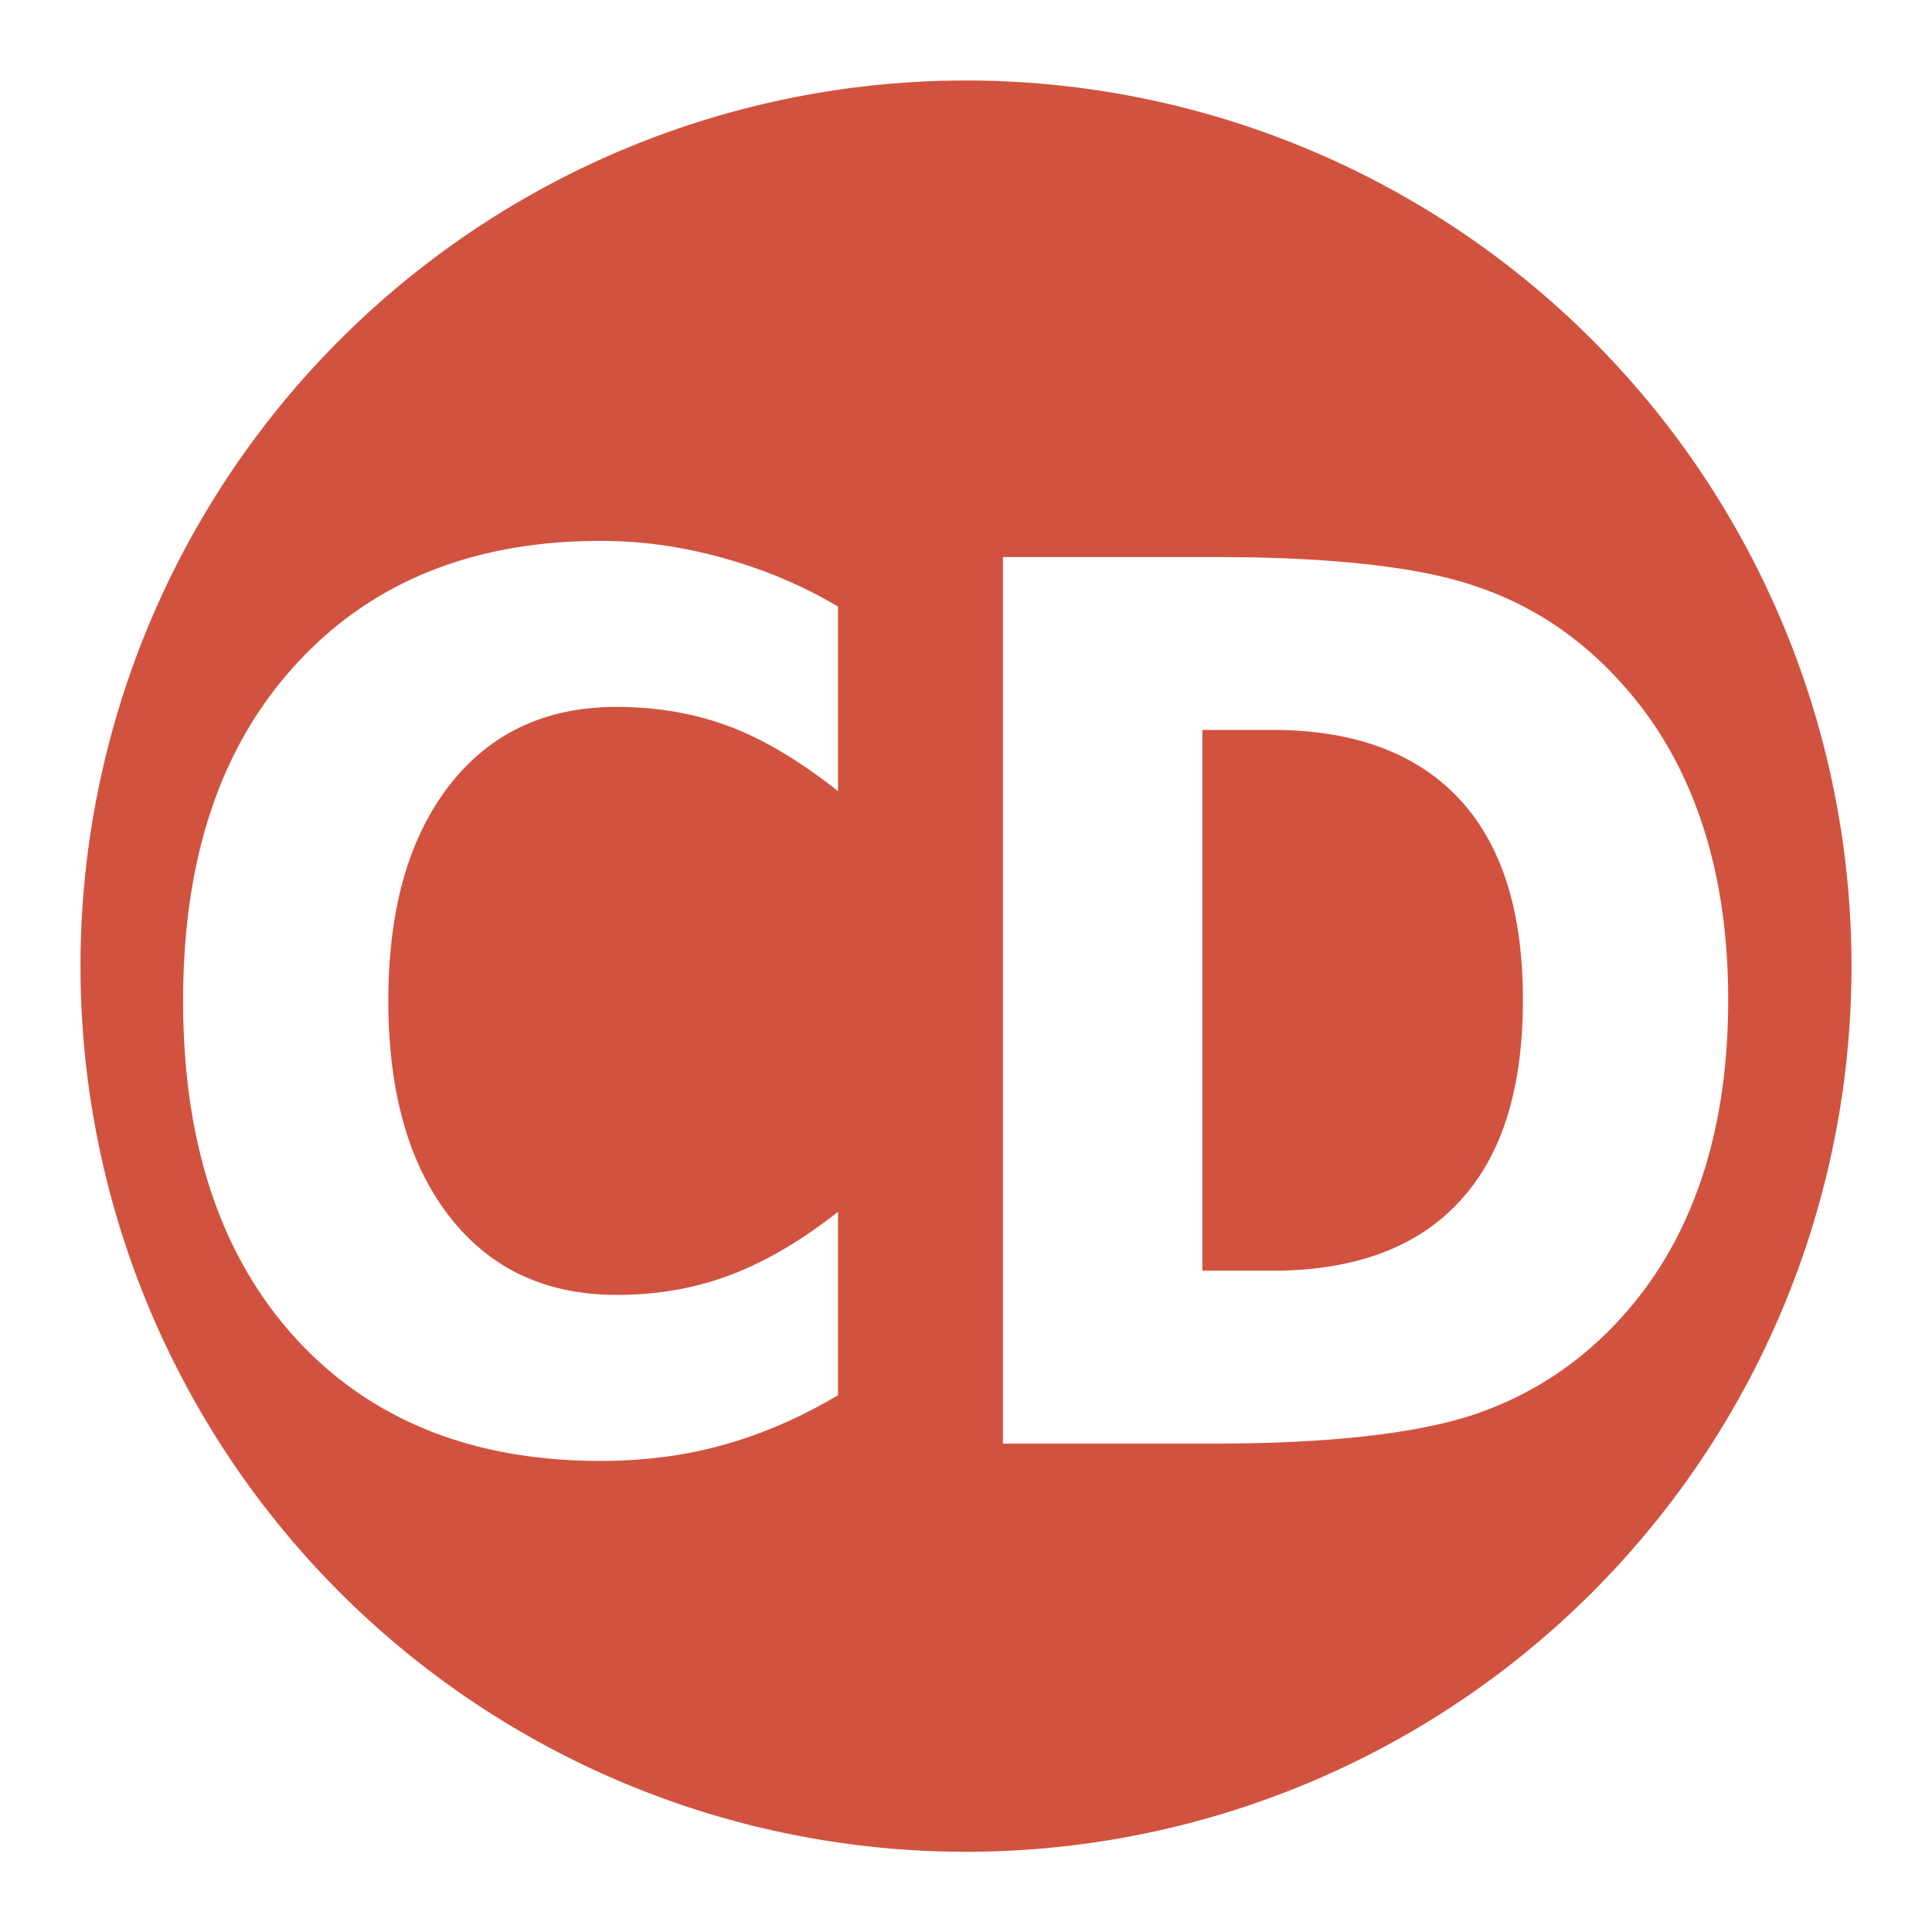 <svg xmlns="http://www.w3.org/2000/svg" width="48" height="48">
 <path d="M 24.63,2.009 A 22,21.999 0 0 0 2,24.008 a 22,21.999 0 0 0 44,0 A 22,21.999 0 0 0 24.63,2.009 z M 14.919,13.438 c 1.068,2.2e-5 2.082,0.154 3.065,0.43 0.983,0.275 1.93,0.662 2.836,1.203 l 0,4.583 c -0.915,-0.718 -1.804,-1.27 -2.693,-1.604 -0.889,-0.334 -1.824,-0.487 -2.807,-0.487 -1.761,1.9e-5 -3.145,0.649 -4.154,1.948 -1.009,1.298 -1.518,3.074 -1.518,5.356 -6.4e-6,2.272 0.51,4.058 1.518,5.356 1.009,1.298 2.393,1.948 4.154,1.948 0.983,4e-6 1.918,-0.152 2.807,-0.487 0.889,-0.334 1.778,-0.857 2.693,-1.575 l 0,4.554 c -0.906,0.541 -1.853,0.956 -2.836,1.232 -0.983,0.275 -1.997,0.401 -3.065,0.401 -3.188,0 -5.728,-1.019 -7.591,-3.065 -1.863,-2.056 -2.779,-4.852 -2.779,-8.364 -1.3e-6,-3.522 0.915,-6.289 2.779,-8.335 1.863,-2.056 4.403,-3.094 7.591,-3.094 z m 9.997,0.401 5.214,0 c 2.906,2.2e-5 5.084,0.234 6.503,0.716 1.427,0.472 2.649,1.294 3.667,2.435 0.897,0.994 1.541,2.139 1.977,3.437 0.436,1.298 0.659,2.768 0.659,4.411 -2e-5,1.662 -0.223,3.132 -0.659,4.44 -0.436,1.298 -1.079,2.444 -1.977,3.437 -1.026,1.141 -2.259,1.953 -3.695,2.435 -1.436,0.472 -3.602,0.716 -6.474,0.716 l -5.214,0 0,-22.027 z m 4.956,4.297 0,13.434 1.747,0 c 2.017,5e-6 3.581,-0.568 4.641,-1.719 1.068,-1.151 1.576,-2.819 1.576,-5.013 -1.5e-5,-2.184 -0.516,-3.843 -1.576,-4.984 -1.06,-1.141 -2.615,-1.719 -4.641,-1.719 l -1.747,0 z" fill="#D1533F"/>
</svg>
